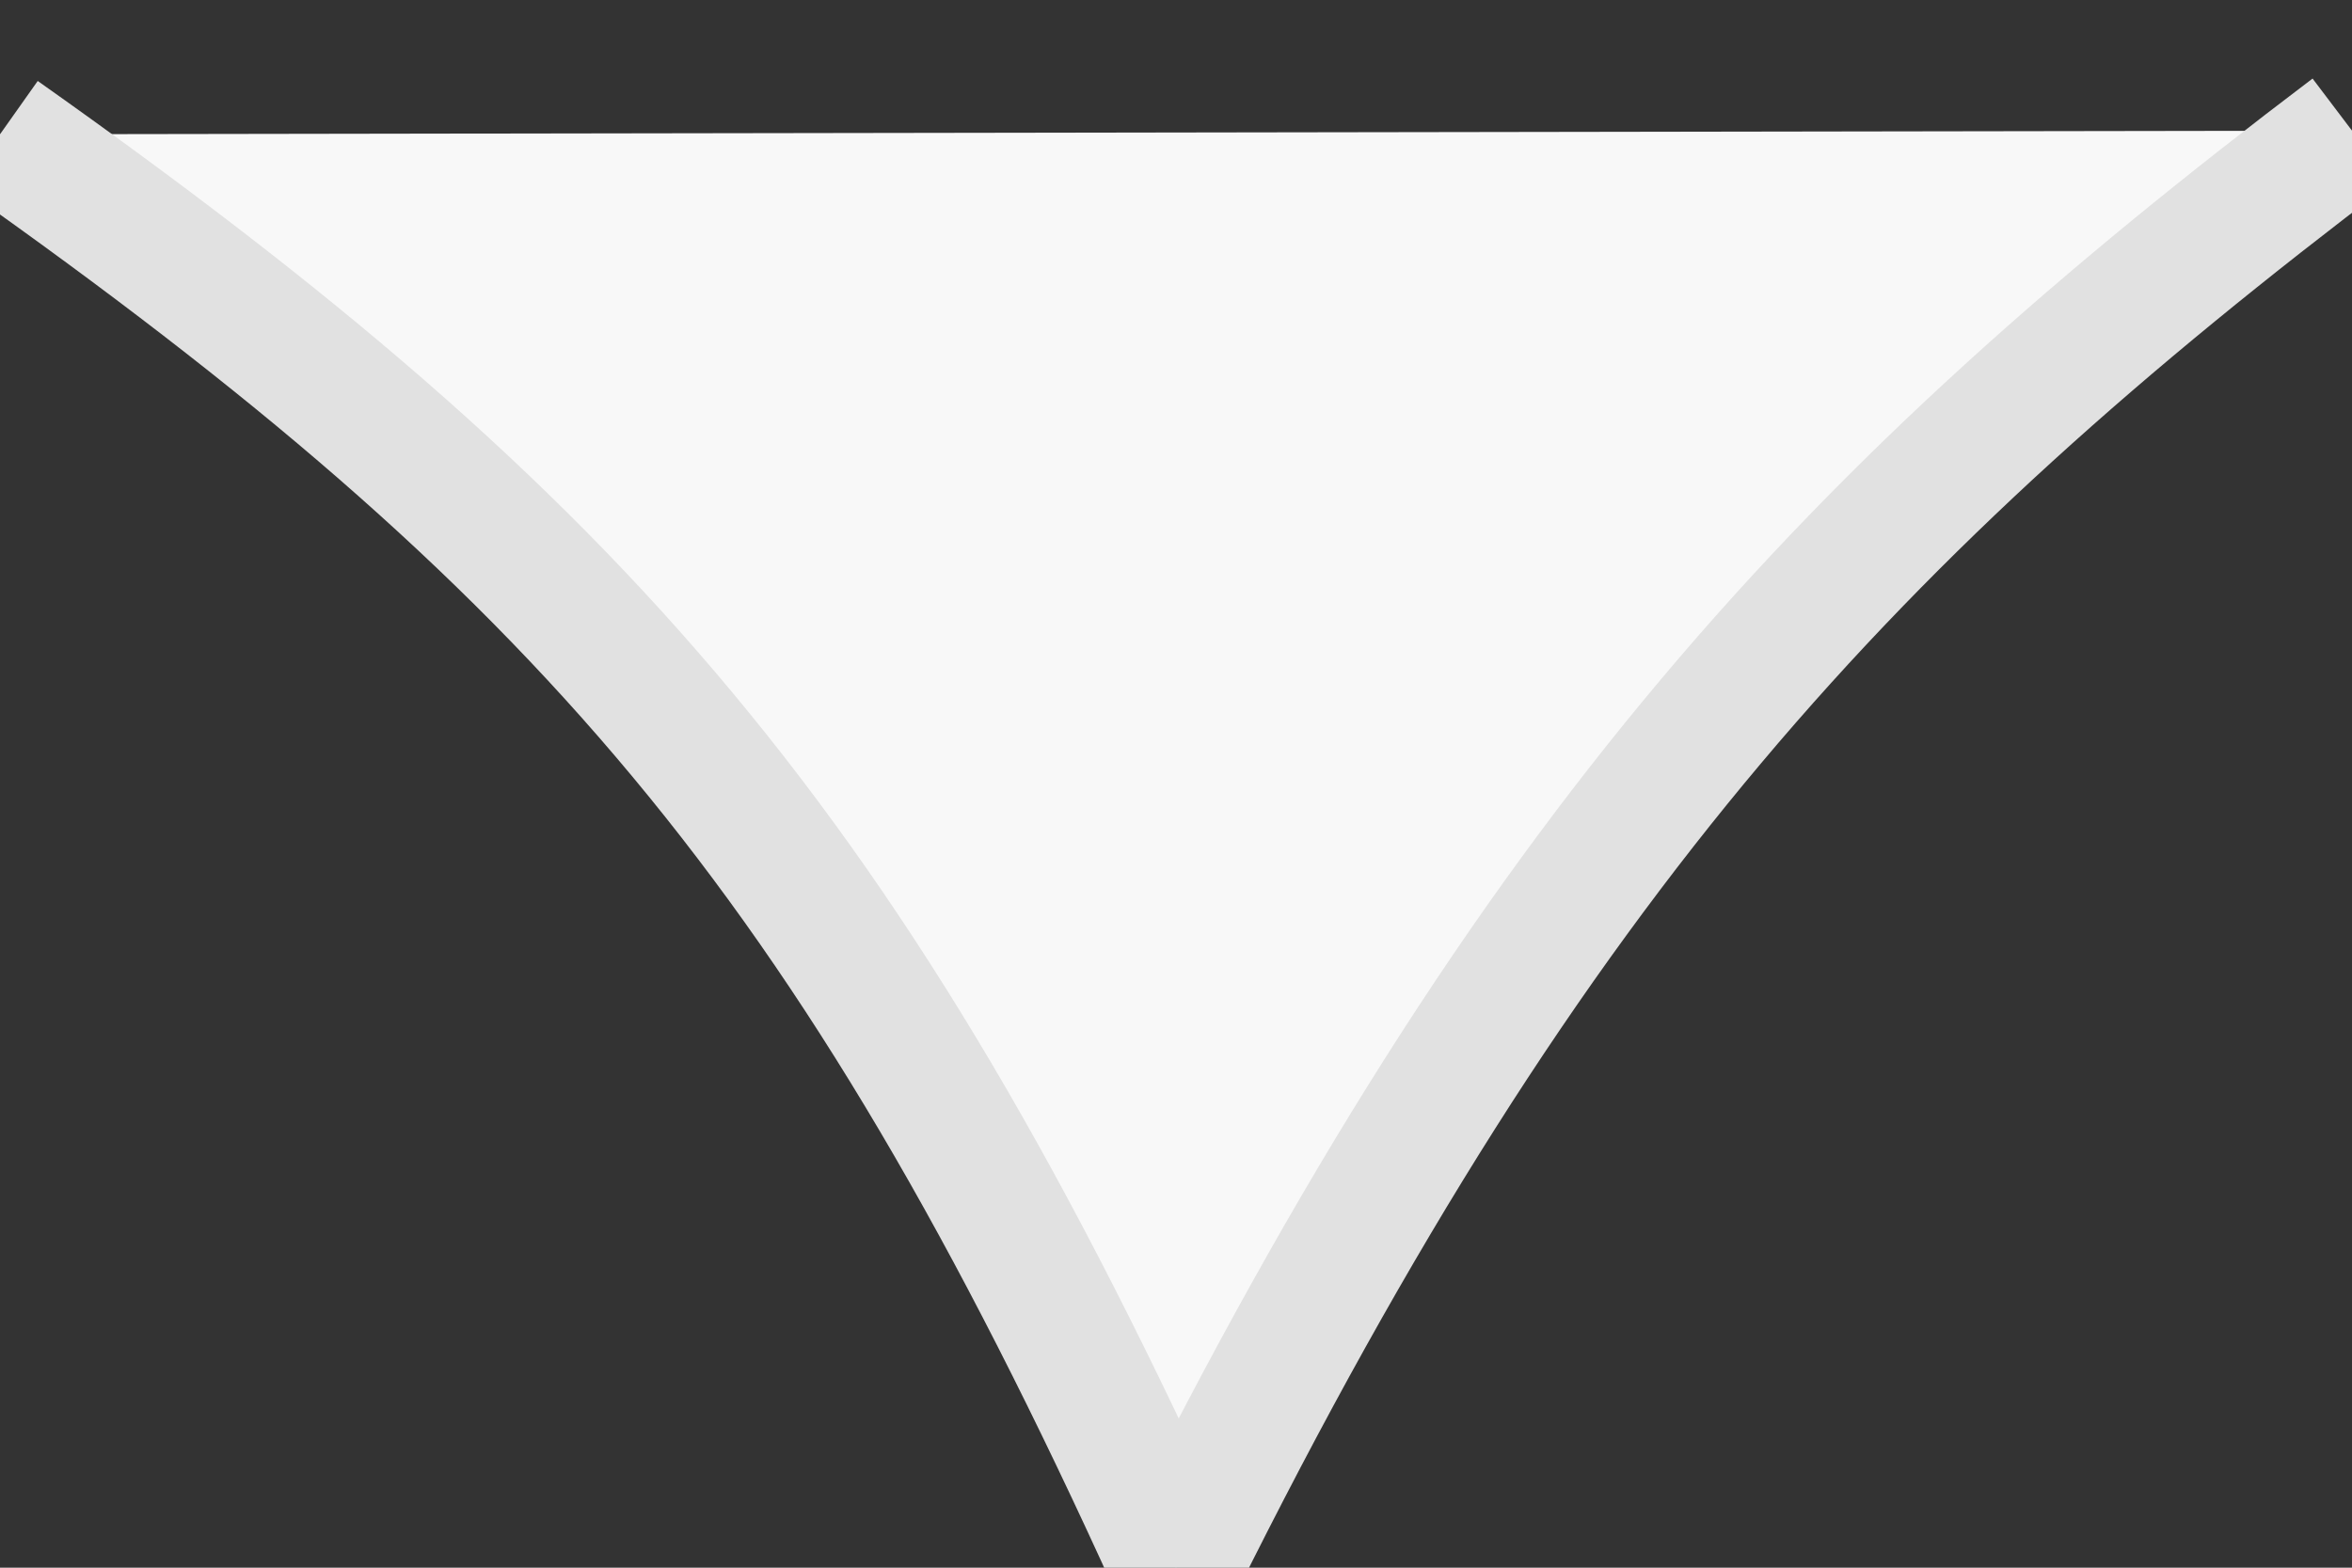 <?xml version="1.0" encoding="UTF-8" standalone="no"?>
<svg width="18px" height="12px" viewBox="0 0 18 12" version="1.1" xmlns="http://www.w3.org/2000/svg" xmlns:xlink="http://www.w3.org/1999/xlink">
    <rect x="0" y="0" width="18" height="12" fill="#333333" stroke="none"/>
    <!-- Generator: Sketch 40.1 (33804) - http://www.bohemiancoding.com/sketch -->
    <title>tooltip-bottom</title>
    <desc>Created with Sketch.</desc>
    <defs></defs>
    <g id="Page-1" stroke="none" stroke-width="1" fill="none" fill-rule="evenodd">
        <path d="M18,1 C14.194,3.881 11.732,6.5 9,12 C6.509,6.5 4.42,4.154 0,1.028" id="tooltip-bottom" stroke="#E1E1E1" fill="#F8F8F8"></path>
    </g>
</svg>